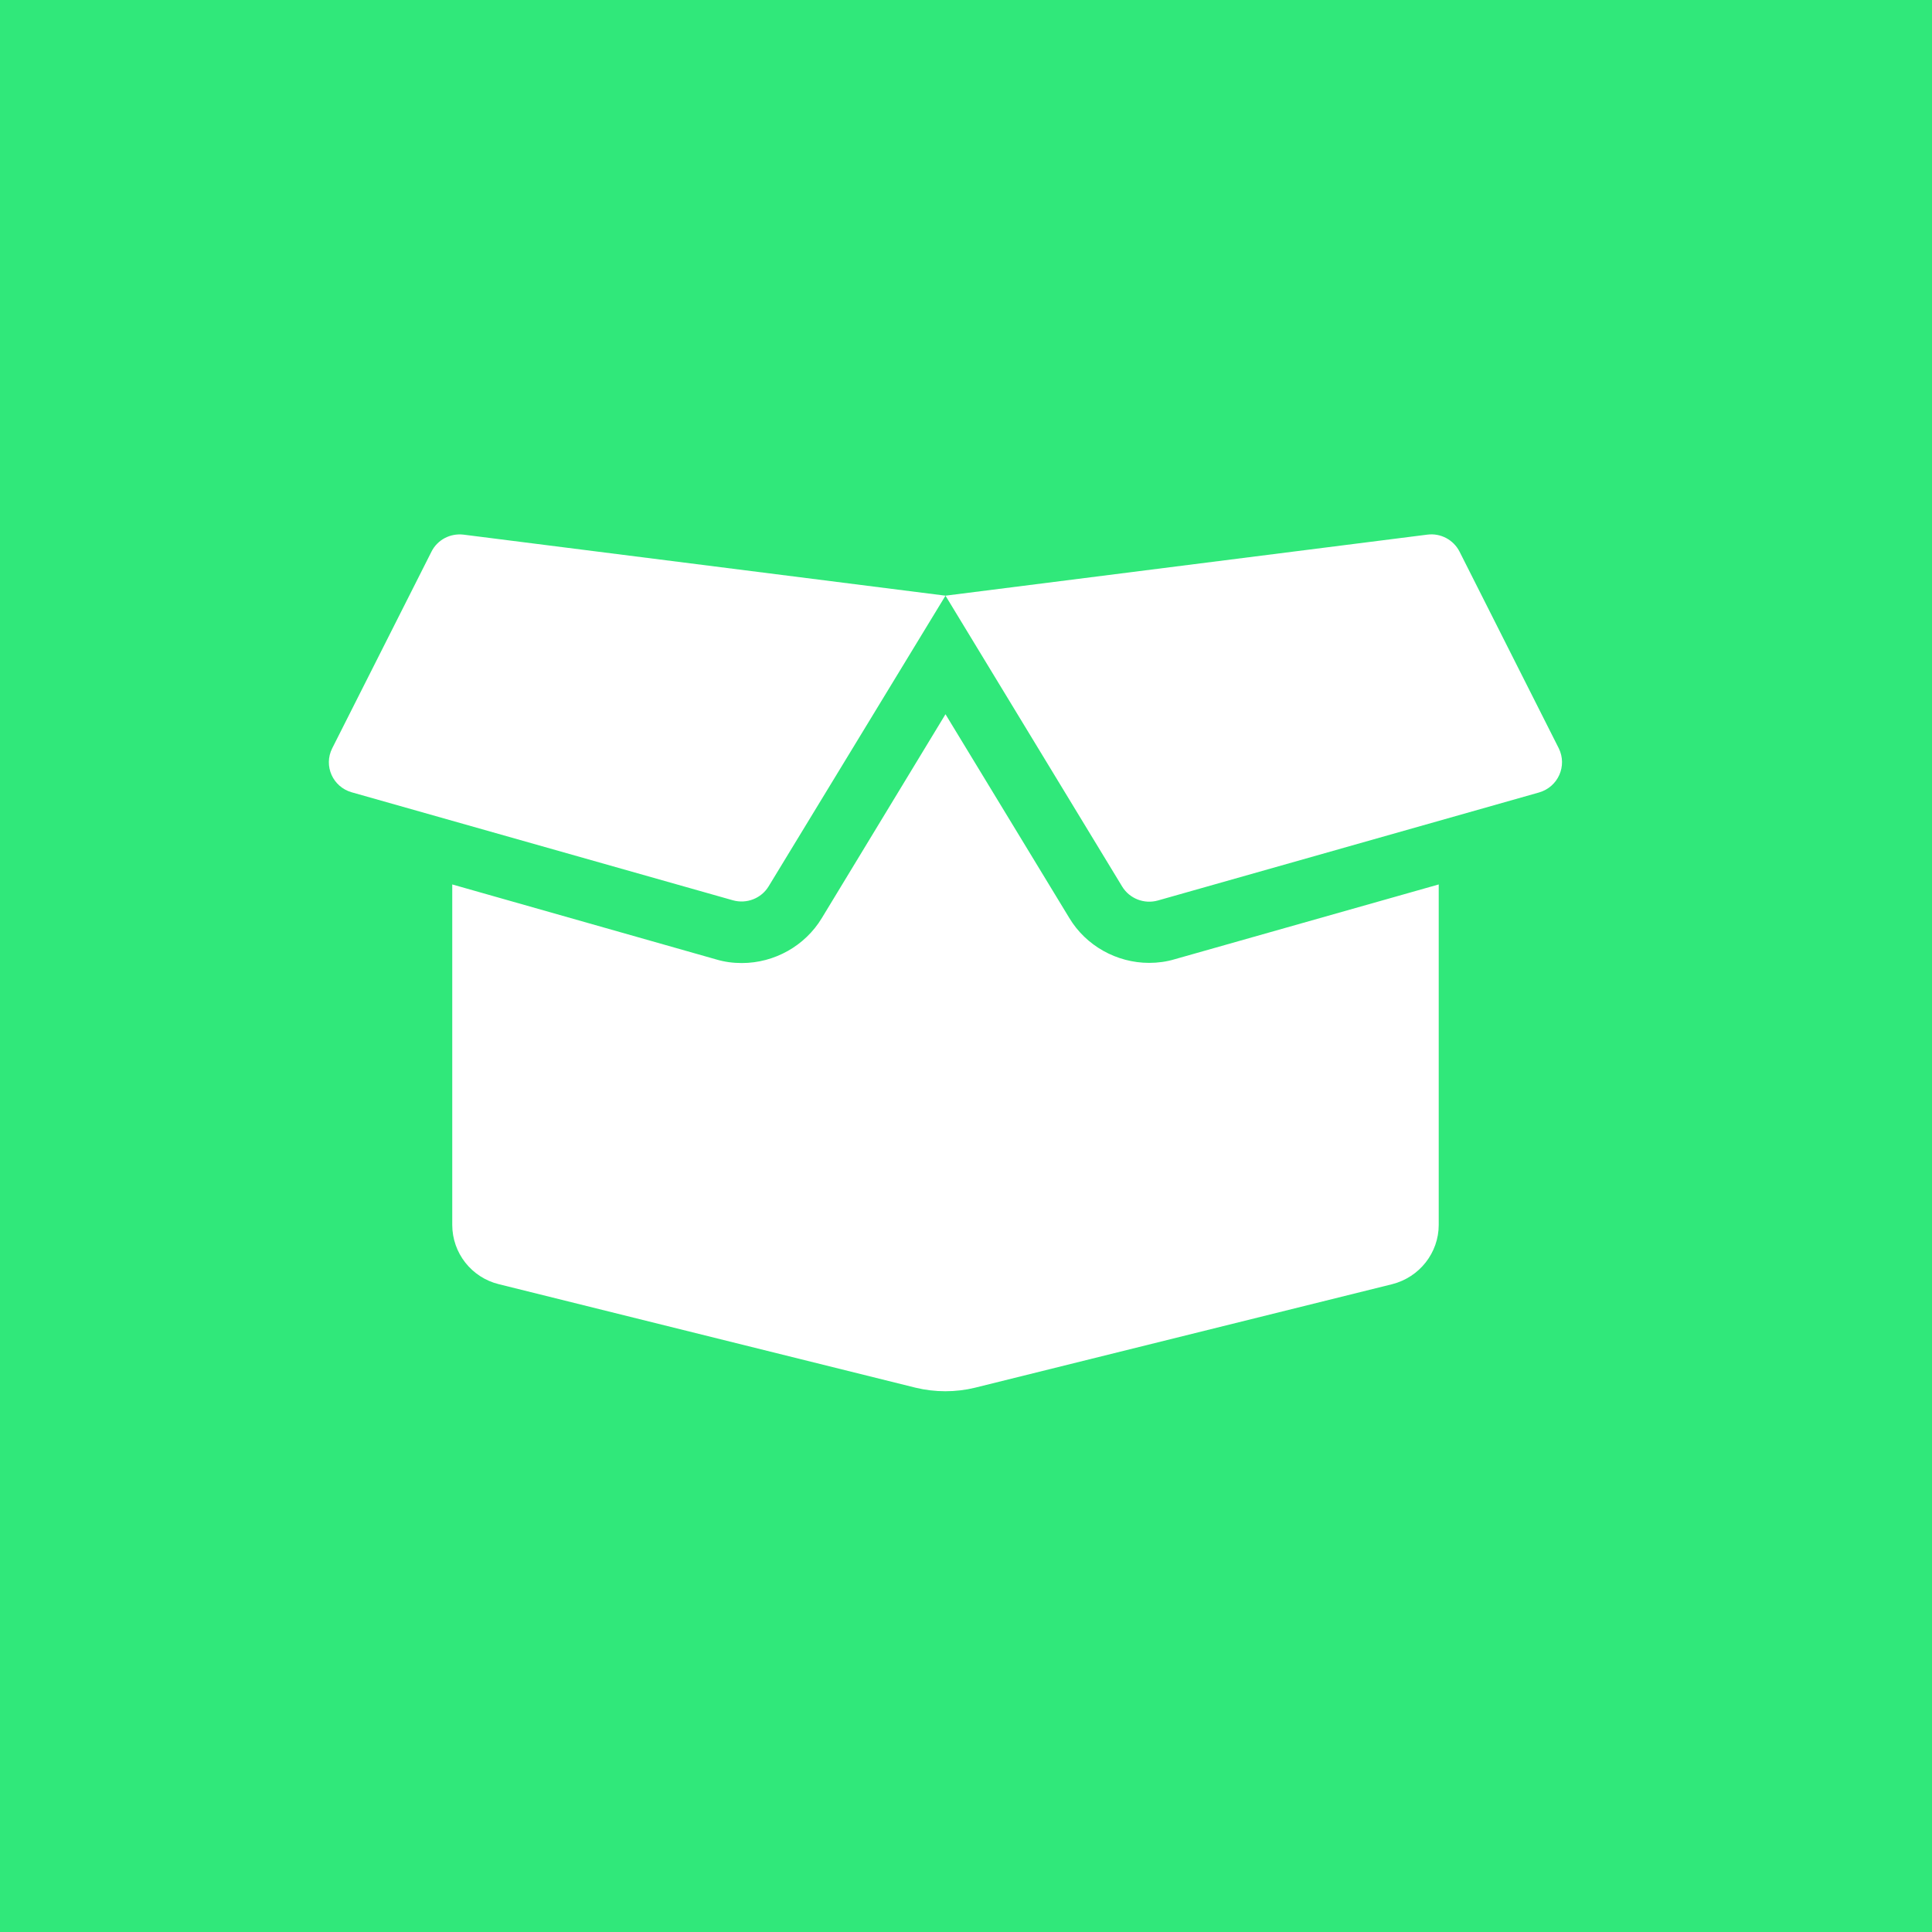 <svg width="47" height="47" viewBox="0 0 47 47" fill="none" xmlns="http://www.w3.org/2000/svg">
<rect width="47" height="47" fill="#30E87A"/>
<path d="M27.955 23.424C27.163 23.424 26.418 23.005 26.015 22.335L23.001 17.375L19.992 22.335C19.584 23.01 18.839 23.428 18.047 23.428C17.836 23.428 17.625 23.401 17.423 23.34L11.002 21.516V29.798C11.002 30.482 11.47 31.078 12.136 31.241L22.27 33.758C22.748 33.874 23.25 33.874 23.723 33.758L33.866 31.241C34.532 31.073 35 30.477 35 29.798V21.516L28.579 23.335C28.377 23.396 28.166 23.424 27.955 23.424ZM37.92 18.203L35.507 13.421C35.361 13.132 35.047 12.964 34.724 13.006L23.001 14.491L27.299 21.567C27.477 21.86 27.834 22 28.166 21.907L37.442 19.278C37.906 19.143 38.131 18.631 37.92 18.203V18.203ZM10.496 13.421L8.082 18.203C7.866 18.631 8.096 19.143 8.555 19.274L17.831 21.902C18.164 21.995 18.52 21.856 18.698 21.563L23.001 14.491L11.274 13.006C10.95 12.969 10.641 13.132 10.496 13.421V13.421Z" fill="white"/>
</svg>
